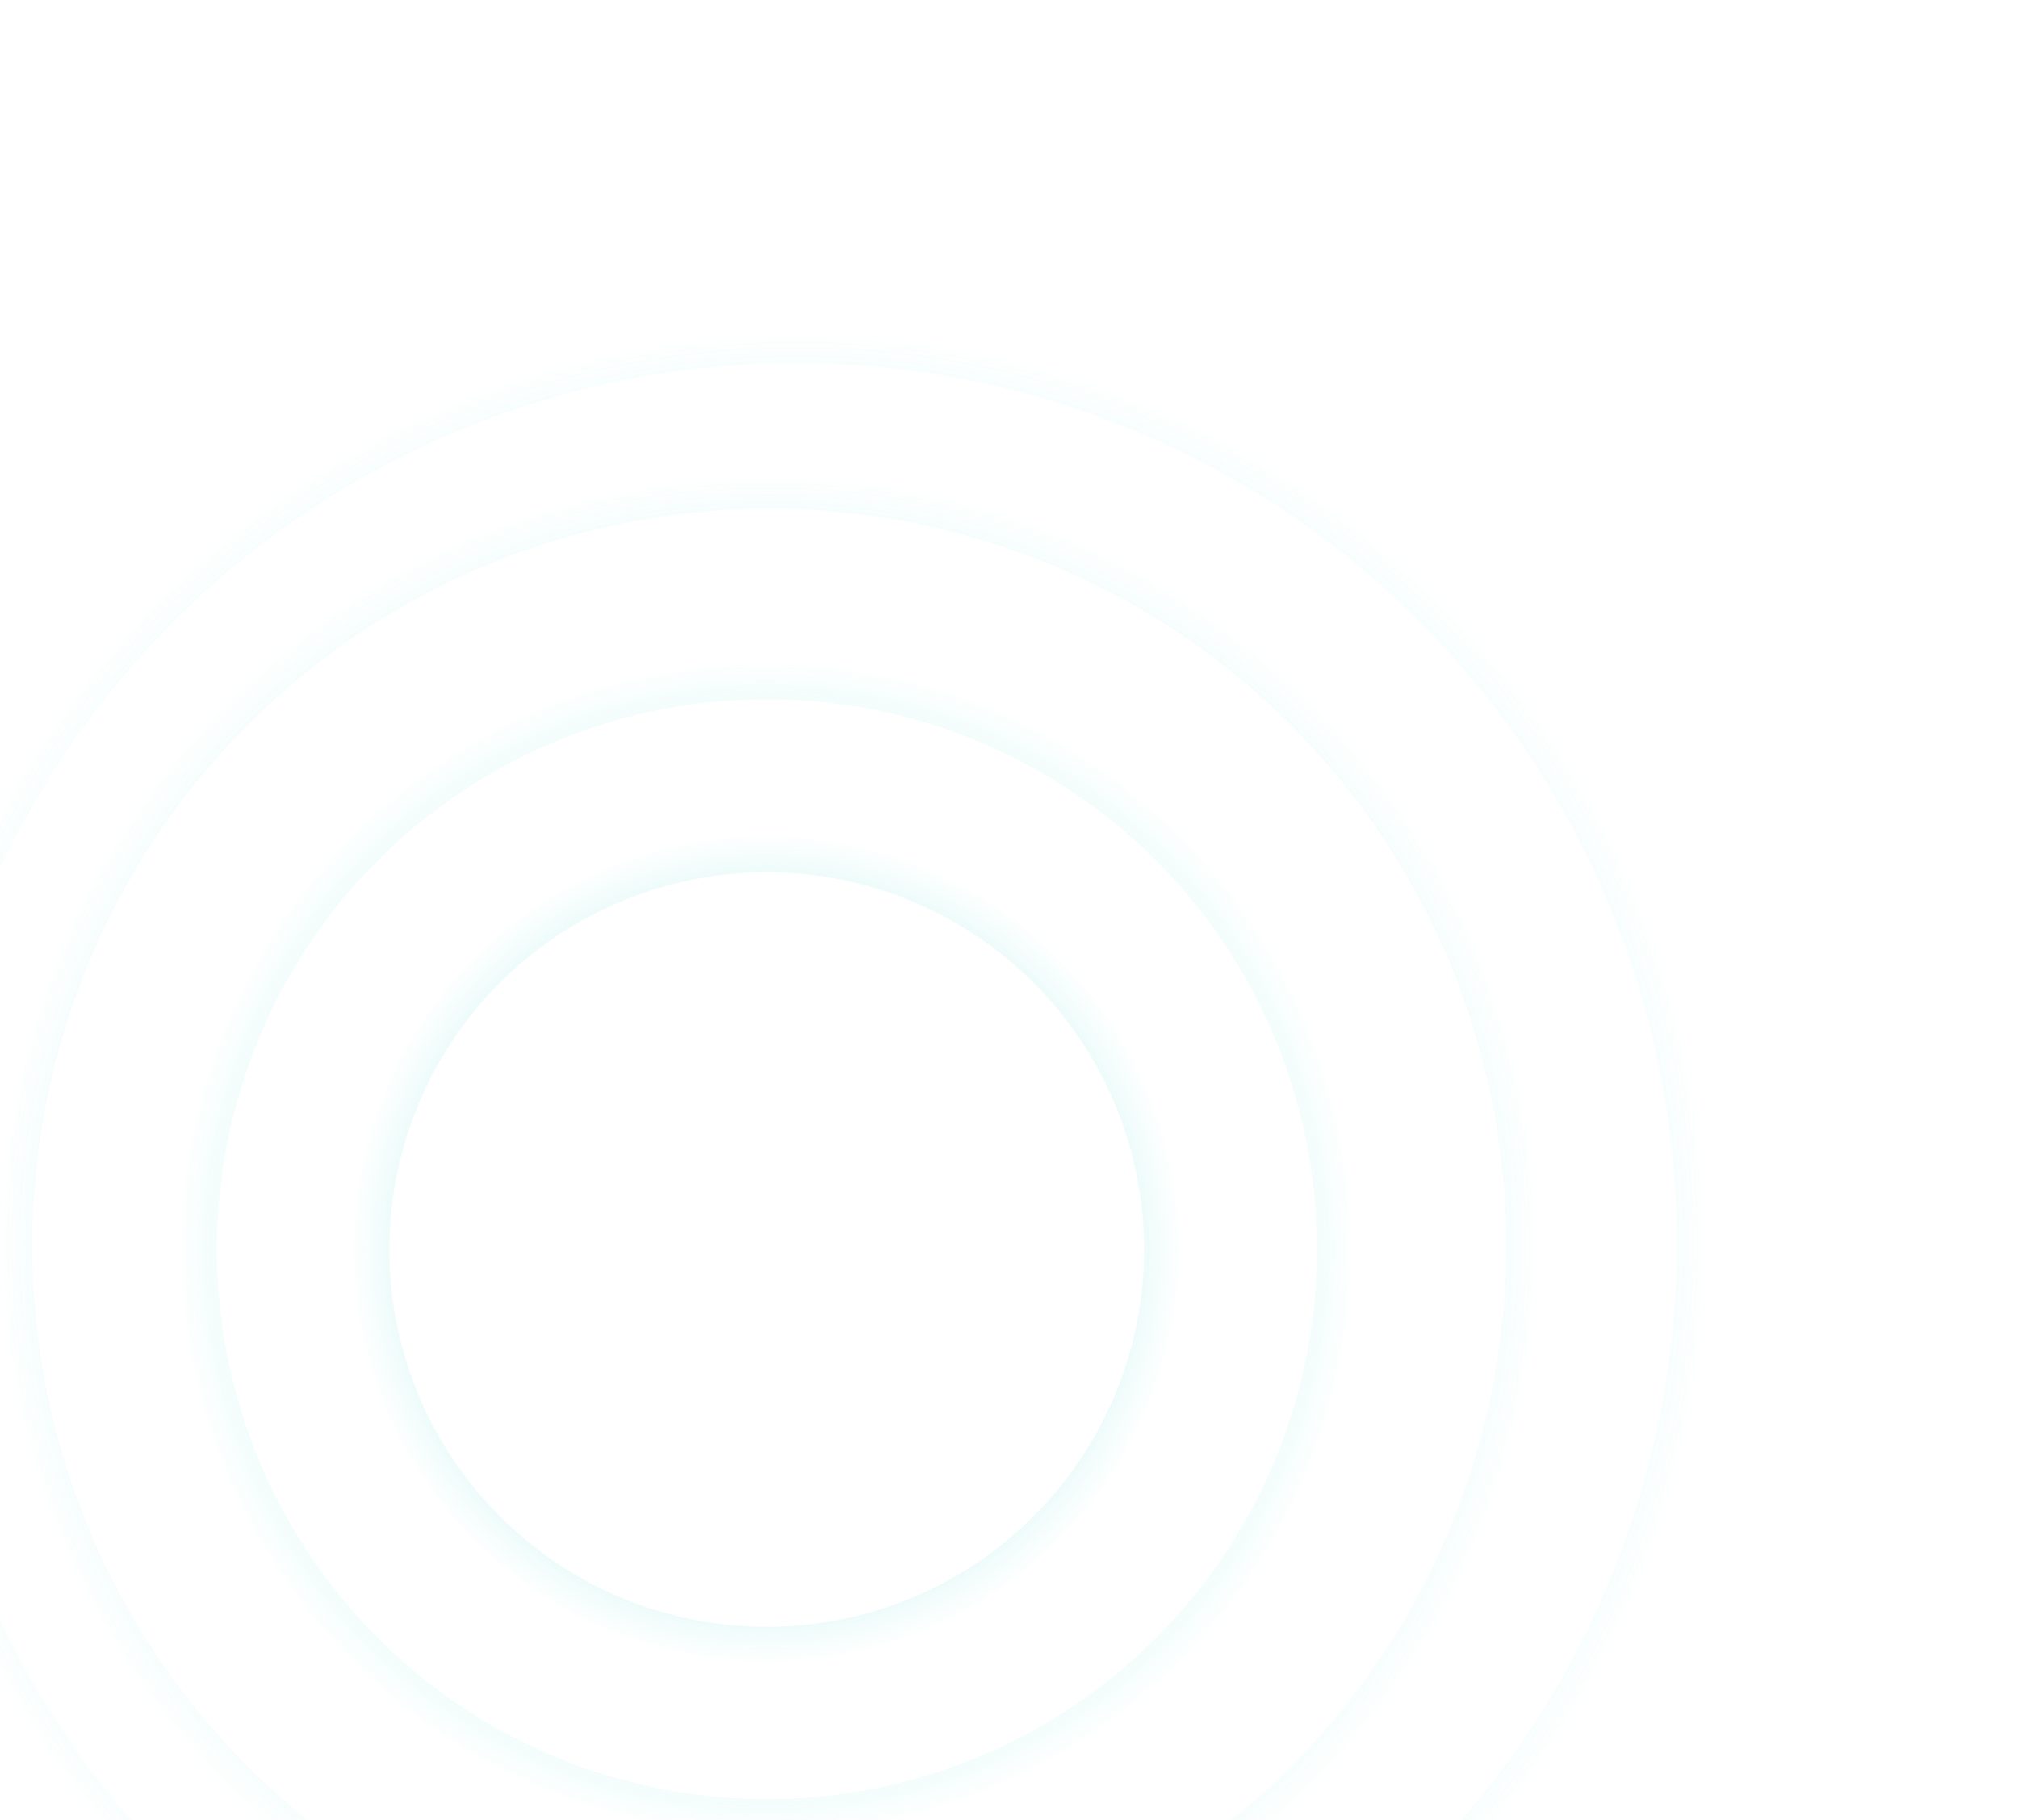 <svg width="326" height="294" viewBox="0 0 326 294" fill="none" xmlns="http://www.w3.org/2000/svg">
<circle cx="128.651" cy="200.905" r="145.228" transform="rotate(-10.962 128.651 200.905)" stroke="url(#paint0_angular_11_214)" stroke-opacity="0.8" stroke-width="6"/>
<circle cx="124.273" cy="201.273" r="122.076" transform="rotate(-132.811 124.273 201.273)" stroke="url(#paint1_angular_11_214)" stroke-opacity="0.8" stroke-width="6"/>
<circle cx="123.893" cy="201.829" r="91.869" transform="rotate(-132.811 123.893 201.829)" stroke="url(#paint2_angular_11_214)" stroke-opacity="0.8" stroke-width="6"/>
<circle cx="123.857" cy="201.881" r="63.966" transform="rotate(-132.811 123.857 201.881)" stroke="url(#paint3_angular_11_214)" stroke-opacity="0.8" stroke-width="6"/>
<defs>
<radialGradient id="paint0_angular_11_214" cx="0" cy="0" r="1" gradientUnits="userSpaceOnUse" gradientTransform="translate(128.918 200.905) rotate(89.897) scale(148.228)">
<stop stop-color="#0CDAC3"/>
<stop offset="1" stop-color="#0CDAC3" stop-opacity="0"/>
</radialGradient>
<radialGradient id="paint1_angular_11_214" cx="0" cy="0" r="1" gradientUnits="userSpaceOnUse" gradientTransform="translate(124.499 201.273) rotate(89.897) scale(125.076)">
<stop stop-color="#324156"/>
<stop offset="1" stop-color="#0CDAC3" stop-opacity="0"/>
</radialGradient>
<radialGradient id="paint2_angular_11_214" cx="0" cy="0" r="1" gradientUnits="userSpaceOnUse" gradientTransform="translate(124.064 201.829) rotate(89.897) scale(94.869)">
<stop stop-color="#0CDAC3"/>
<stop offset="1" stop-color="#0CDAC3" stop-opacity="0"/>
</radialGradient>
<radialGradient id="paint3_angular_11_214" cx="0" cy="0" r="1" gradientUnits="userSpaceOnUse" gradientTransform="translate(123.978 201.881) rotate(89.897) scale(66.966)">
<stop stop-color="#324156"/>
<stop offset="1" stop-color="#0CDAC3" stop-opacity="0"/>
</radialGradient>
</defs>
</svg>
